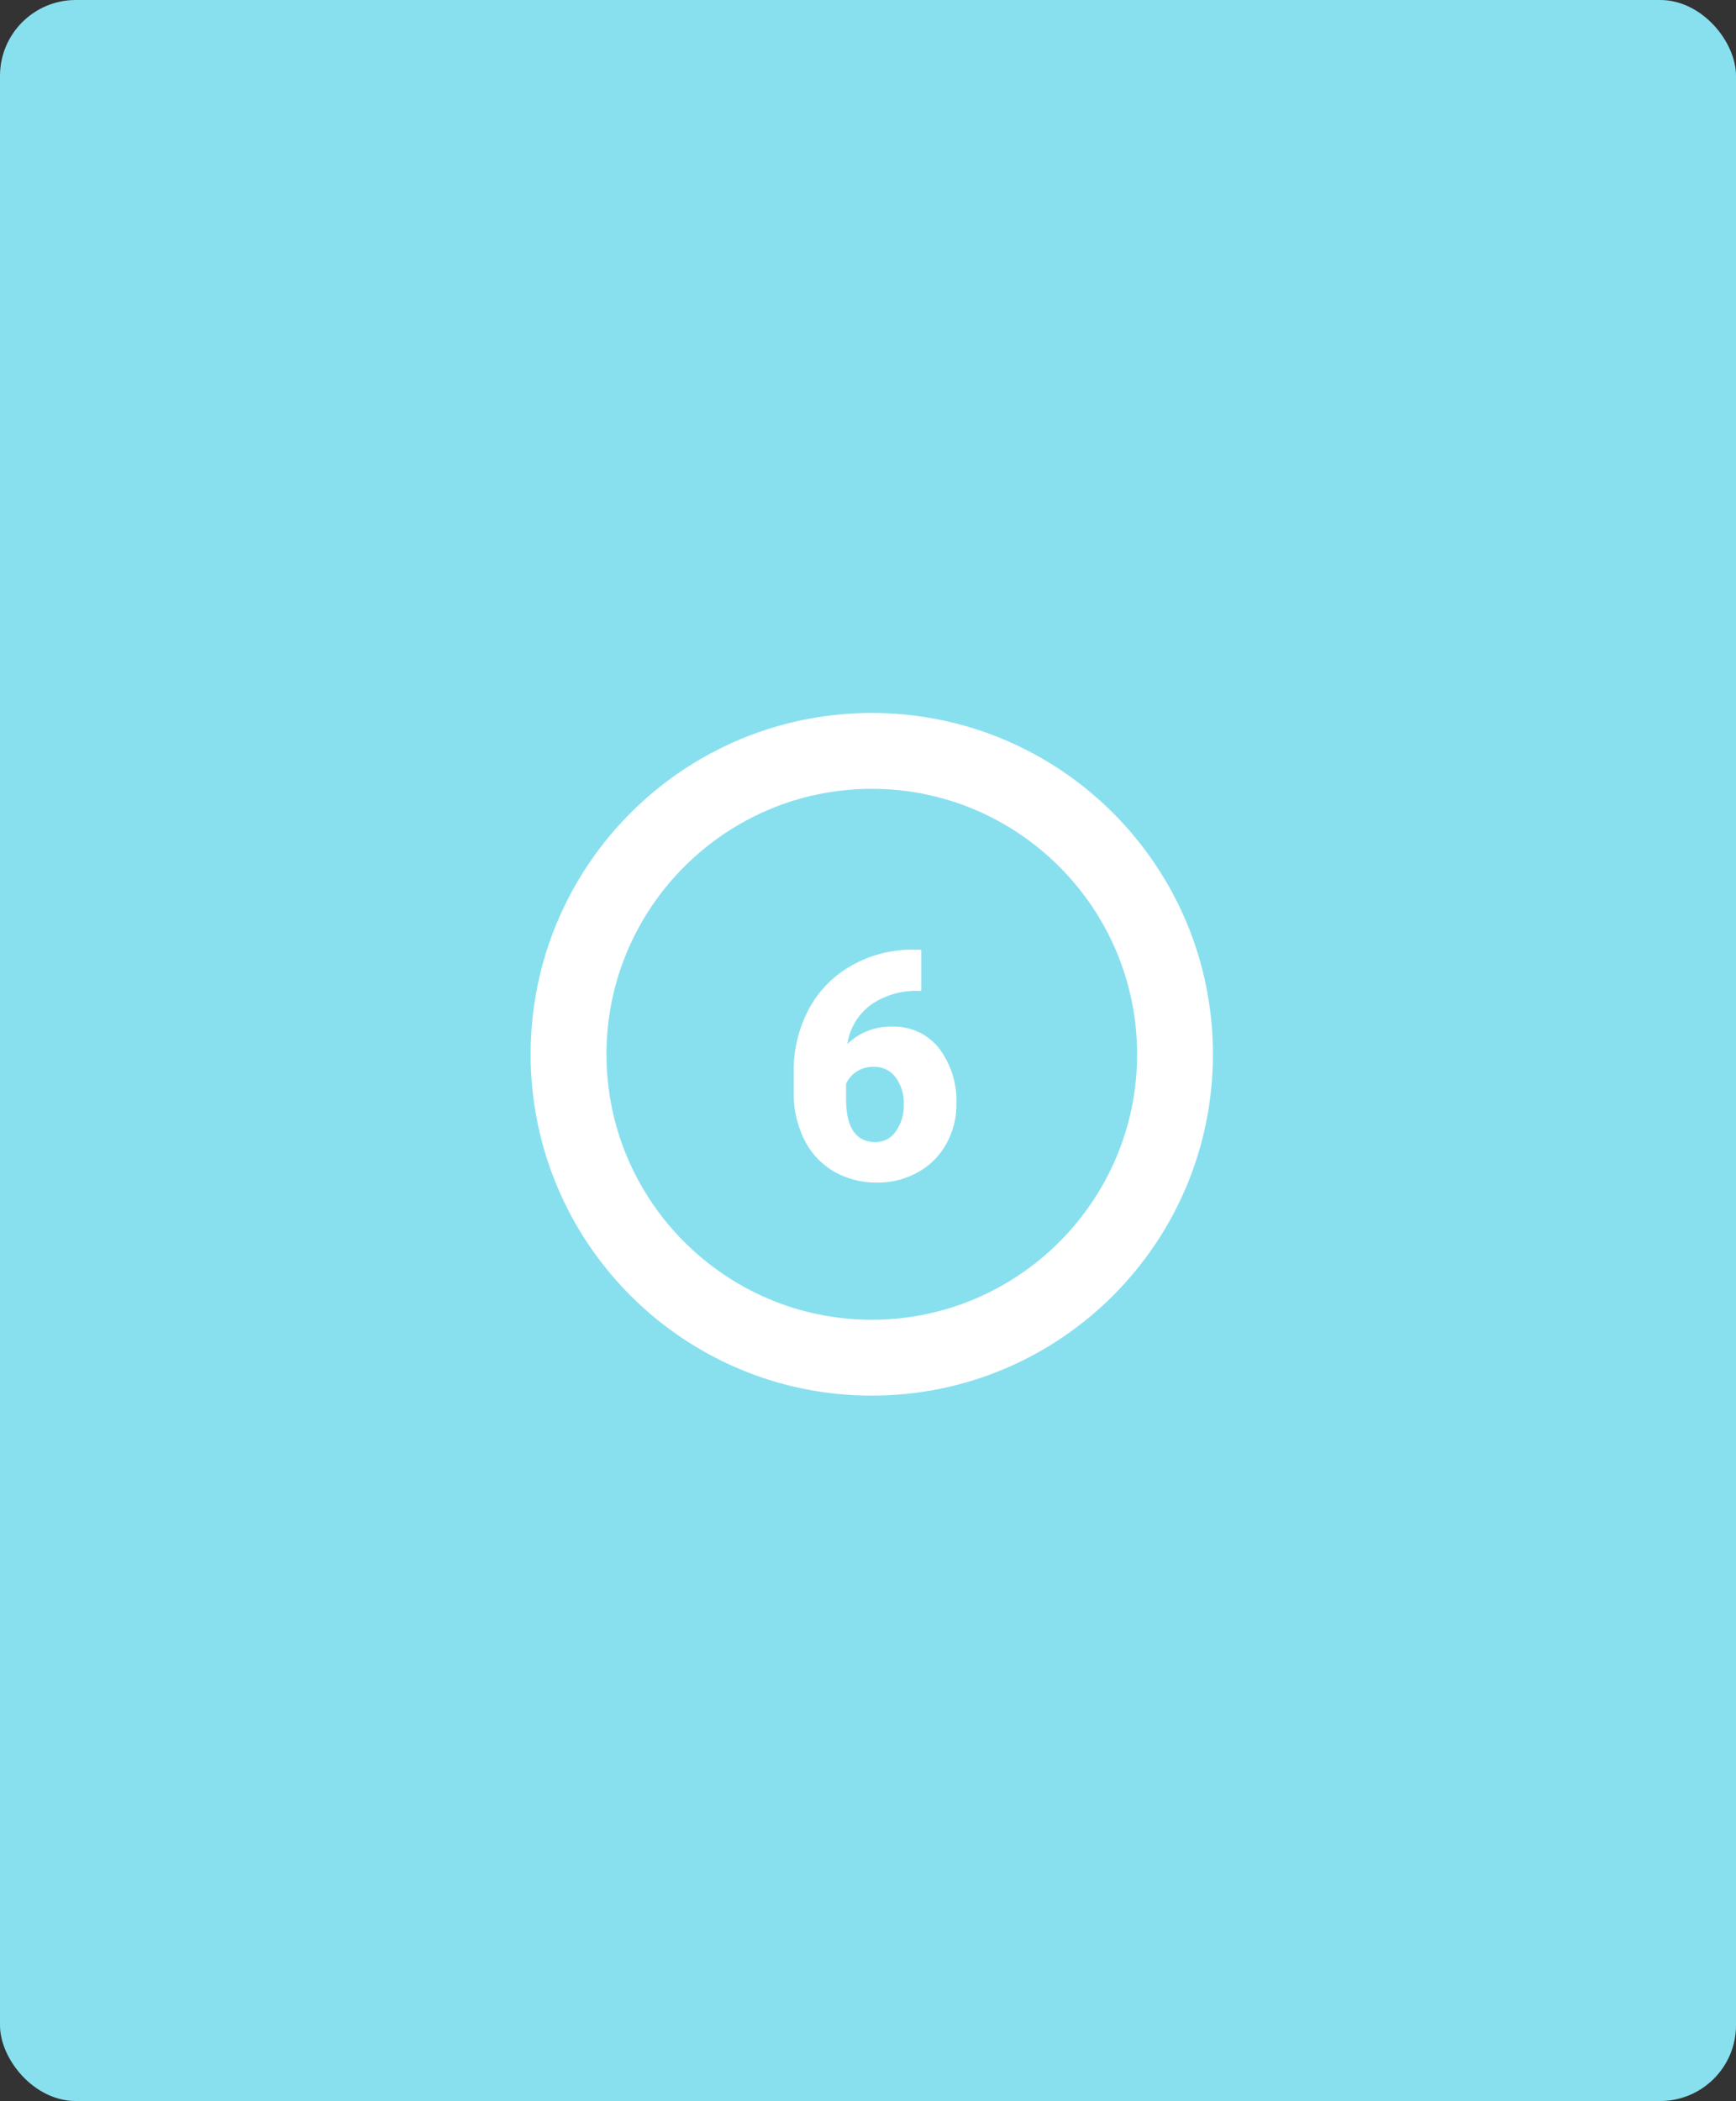 <svg xmlns="http://www.w3.org/2000/svg" width="229" height="277" viewBox="0 0 229 277">
  <rect x="0" y="0" width="229" height="277" fill="#333333" stroke="none"/>
  <rect id="Rectángulo_35545" data-name="Rectángulo 35545" width="229" height="277" rx="10" fill="#88e0ef"/>
  <g id="Grupo_89576" data-name="Grupo 89576" transform="translate(-179.5 -1056)">
    <g id="Trazado_137458" data-name="Trazado 137458" transform="translate(249.5 1150)" fill="#88e0ef">
      <path d="M 45 85 C 39.598 85 34.36 83.943 29.432 81.859 C 24.669 79.844 20.391 76.959 16.716 73.284 C 13.041 69.609 10.156 65.331 8.141 60.568 C 6.057 55.64 5 50.402 5 45 C 5 39.598 6.057 34.36 8.141 29.432 C 10.156 24.669 13.041 20.391 16.716 16.716 C 20.391 13.041 24.669 10.156 29.432 8.141 C 34.36 6.057 39.598 5 45 5 C 50.402 5 55.64 6.057 60.568 8.141 C 65.331 10.156 69.609 13.041 73.284 16.716 C 76.959 20.391 79.844 24.669 81.859 29.432 C 83.943 34.36 85 39.598 85 45 C 85 50.402 83.943 55.64 81.859 60.568 C 79.844 65.331 76.959 69.609 73.284 73.284 C 69.609 76.959 65.331 79.844 60.568 81.859 C 55.64 83.943 50.402 85 45 85 Z" stroke="none"/>
      <path d="M 45 10 C 25.701 10 10 25.701 10 45 C 10 64.299 25.701 80 45 80 C 64.299 80 80 64.299 80 45 C 80 25.701 64.299 10 45 10 M 45 0 C 69.853 0 90 20.147 90 45 C 90 69.853 69.853 90 45 90 C 20.147 90 0 69.853 0 45 C 0 20.147 20.147 0 45 0 Z" stroke="none" fill="#fff"/>
    </g>
    <path id="Trazado_187814" data-name="Trazado 187814" d="M18.519-30.29v5.435h-.308A10.376,10.376,0,0,0,11.843-23a7.836,7.836,0,0,0-3.066,5.158,8.082,8.082,0,0,1,5.906-2.3,7.538,7.538,0,0,1,6.173,2.83,11.415,11.415,0,0,1,2.3,7.424A10.453,10.453,0,0,1,21.81-4.655,9.585,9.585,0,0,1,18.057-.933,10.784,10.784,0,0,1,12.715.41,11.145,11.145,0,0,1,7.034-1.036a9.94,9.94,0,0,1-3.9-4.132A13.607,13.607,0,0,1,1.7-11.361V-14.13a17.237,17.237,0,0,1,1.979-8.3A14.347,14.347,0,0,1,9.331-28.2a16.153,16.153,0,0,1,8.142-2.092ZM12.284-14.848a3.954,3.954,0,0,0-2.3.636,4.036,4.036,0,0,0-1.374,1.559v2.071q0,5.66,3.917,5.66a3.178,3.178,0,0,0,2.635-1.415,5.767,5.767,0,0,0,1.056-3.548,5.661,5.661,0,0,0-1.077-3.579A3.444,3.444,0,0,0,12.284-14.848Z" transform="translate(282.5 1211.5)" fill="#fff"/>
  </g>
</svg>

